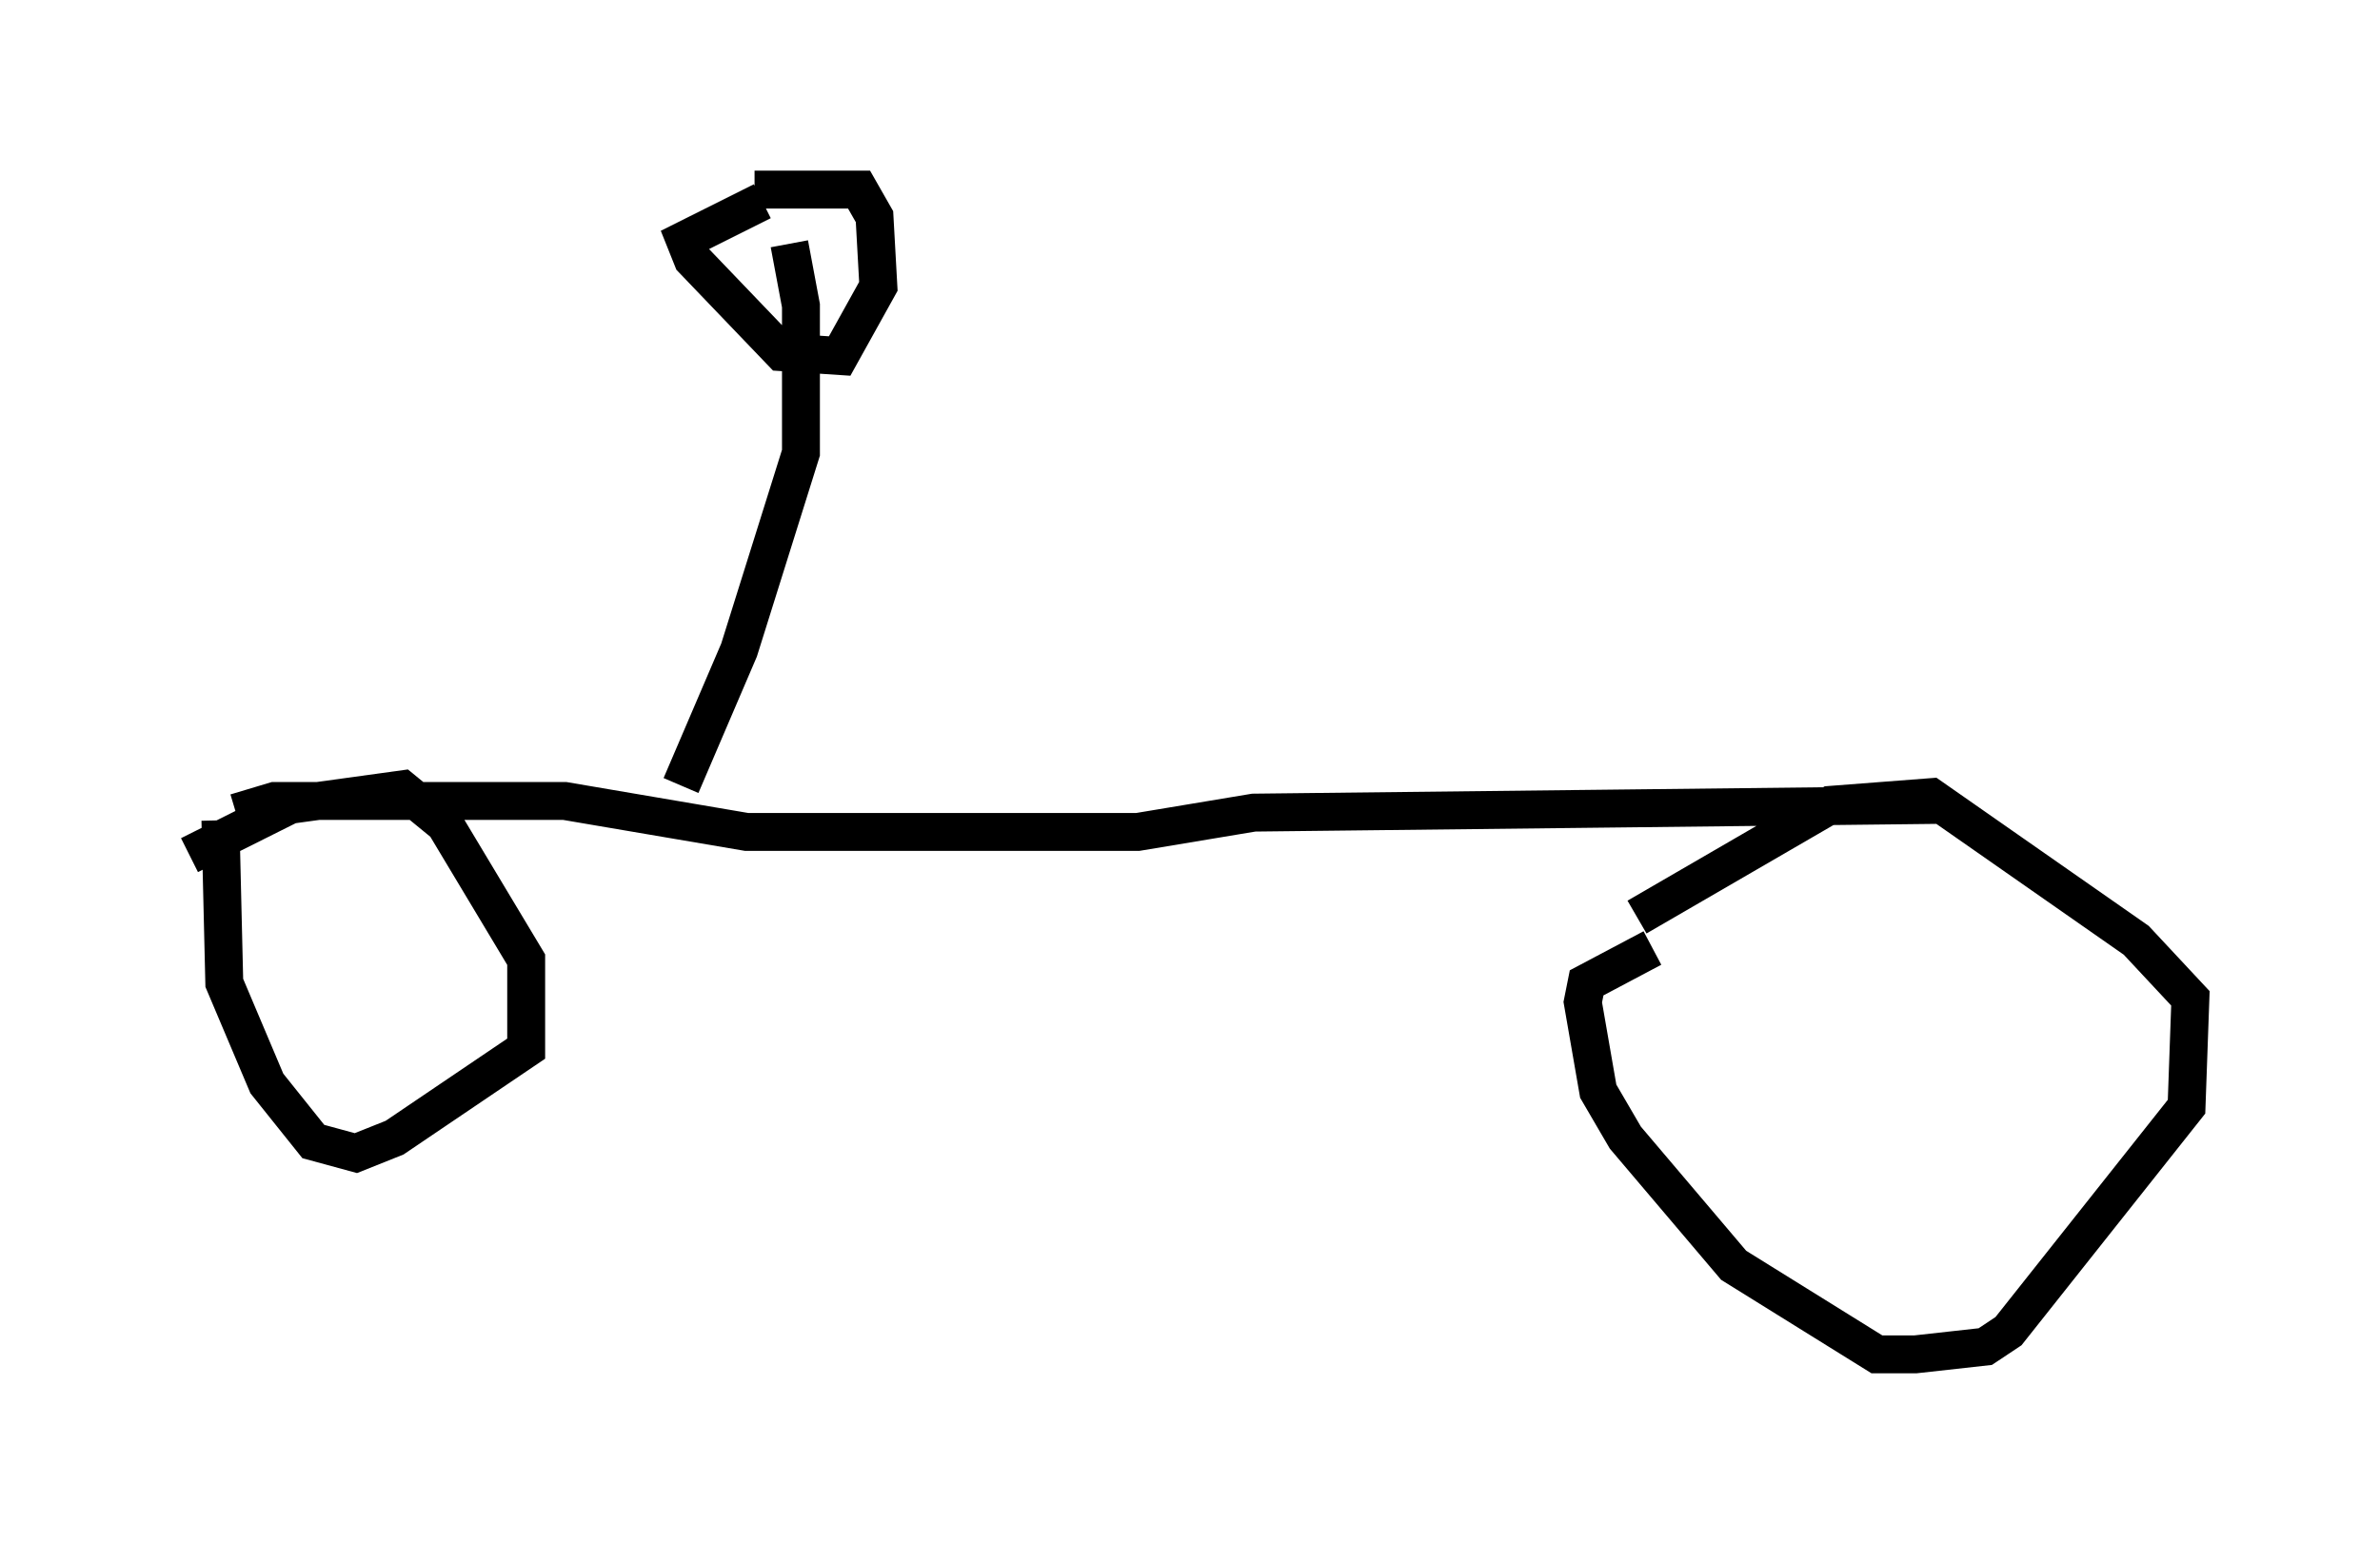 <?xml version="1.0" encoding="utf-8" ?>
<svg baseProfile="full" height="40.727" version="1.1" width="62.778" xmlns="http://www.w3.org/2000/svg" xmlns:ev="http://www.w3.org/2001/xml-events" xmlns:xlink="http://www.w3.org/1999/xlink"><defs /><rect fill="white" height="40.727" width="62.778" x="0" y="0" /><path d="M42.567, 24.09 m0.613, 0.102 l5.104, -2.96 2.654, -0.204 l5.41, 3.777 1.429, 1.531 l-0.102, 2.858 -4.696, 5.921 l-0.613, 0.408 -1.838, 0.204 l-1.021, 0.0 -3.777, -2.348 l-2.858, -3.369 -0.715, -1.225 l-0.408, -2.348 0.102, -0.51 l1.735, -0.919 m-38.588, -2.45 l2.654, -1.327 2.96, -0.408 l1.123, 0.919 2.144, 3.573 l0.0, 2.348 -3.471, 2.348 l-1.021, 0.408 -1.123, -0.306 l-1.225, -1.531 -1.123, -2.654 l-0.102, -4.288 m0.408, -0.204 l1.021, -0.306 7.656, 0.0 l4.798, 0.817 10.311, 0.0 l3.063, -0.51 18.069, -0.204 m-30.319, -14.802 l0.306, 1.633 0.0, 3.879 l-1.633, 5.206 -1.531, 3.573 m1.94, -15.721 l2.756, 0.0 0.408, 0.715 l0.102, 1.838 -1.021, 1.838 l-1.531, -0.102 -2.348, -2.45 l-0.204, -0.51 2.042, -1.021 " fill="none" stroke="black" stroke-width="1" /></svg>